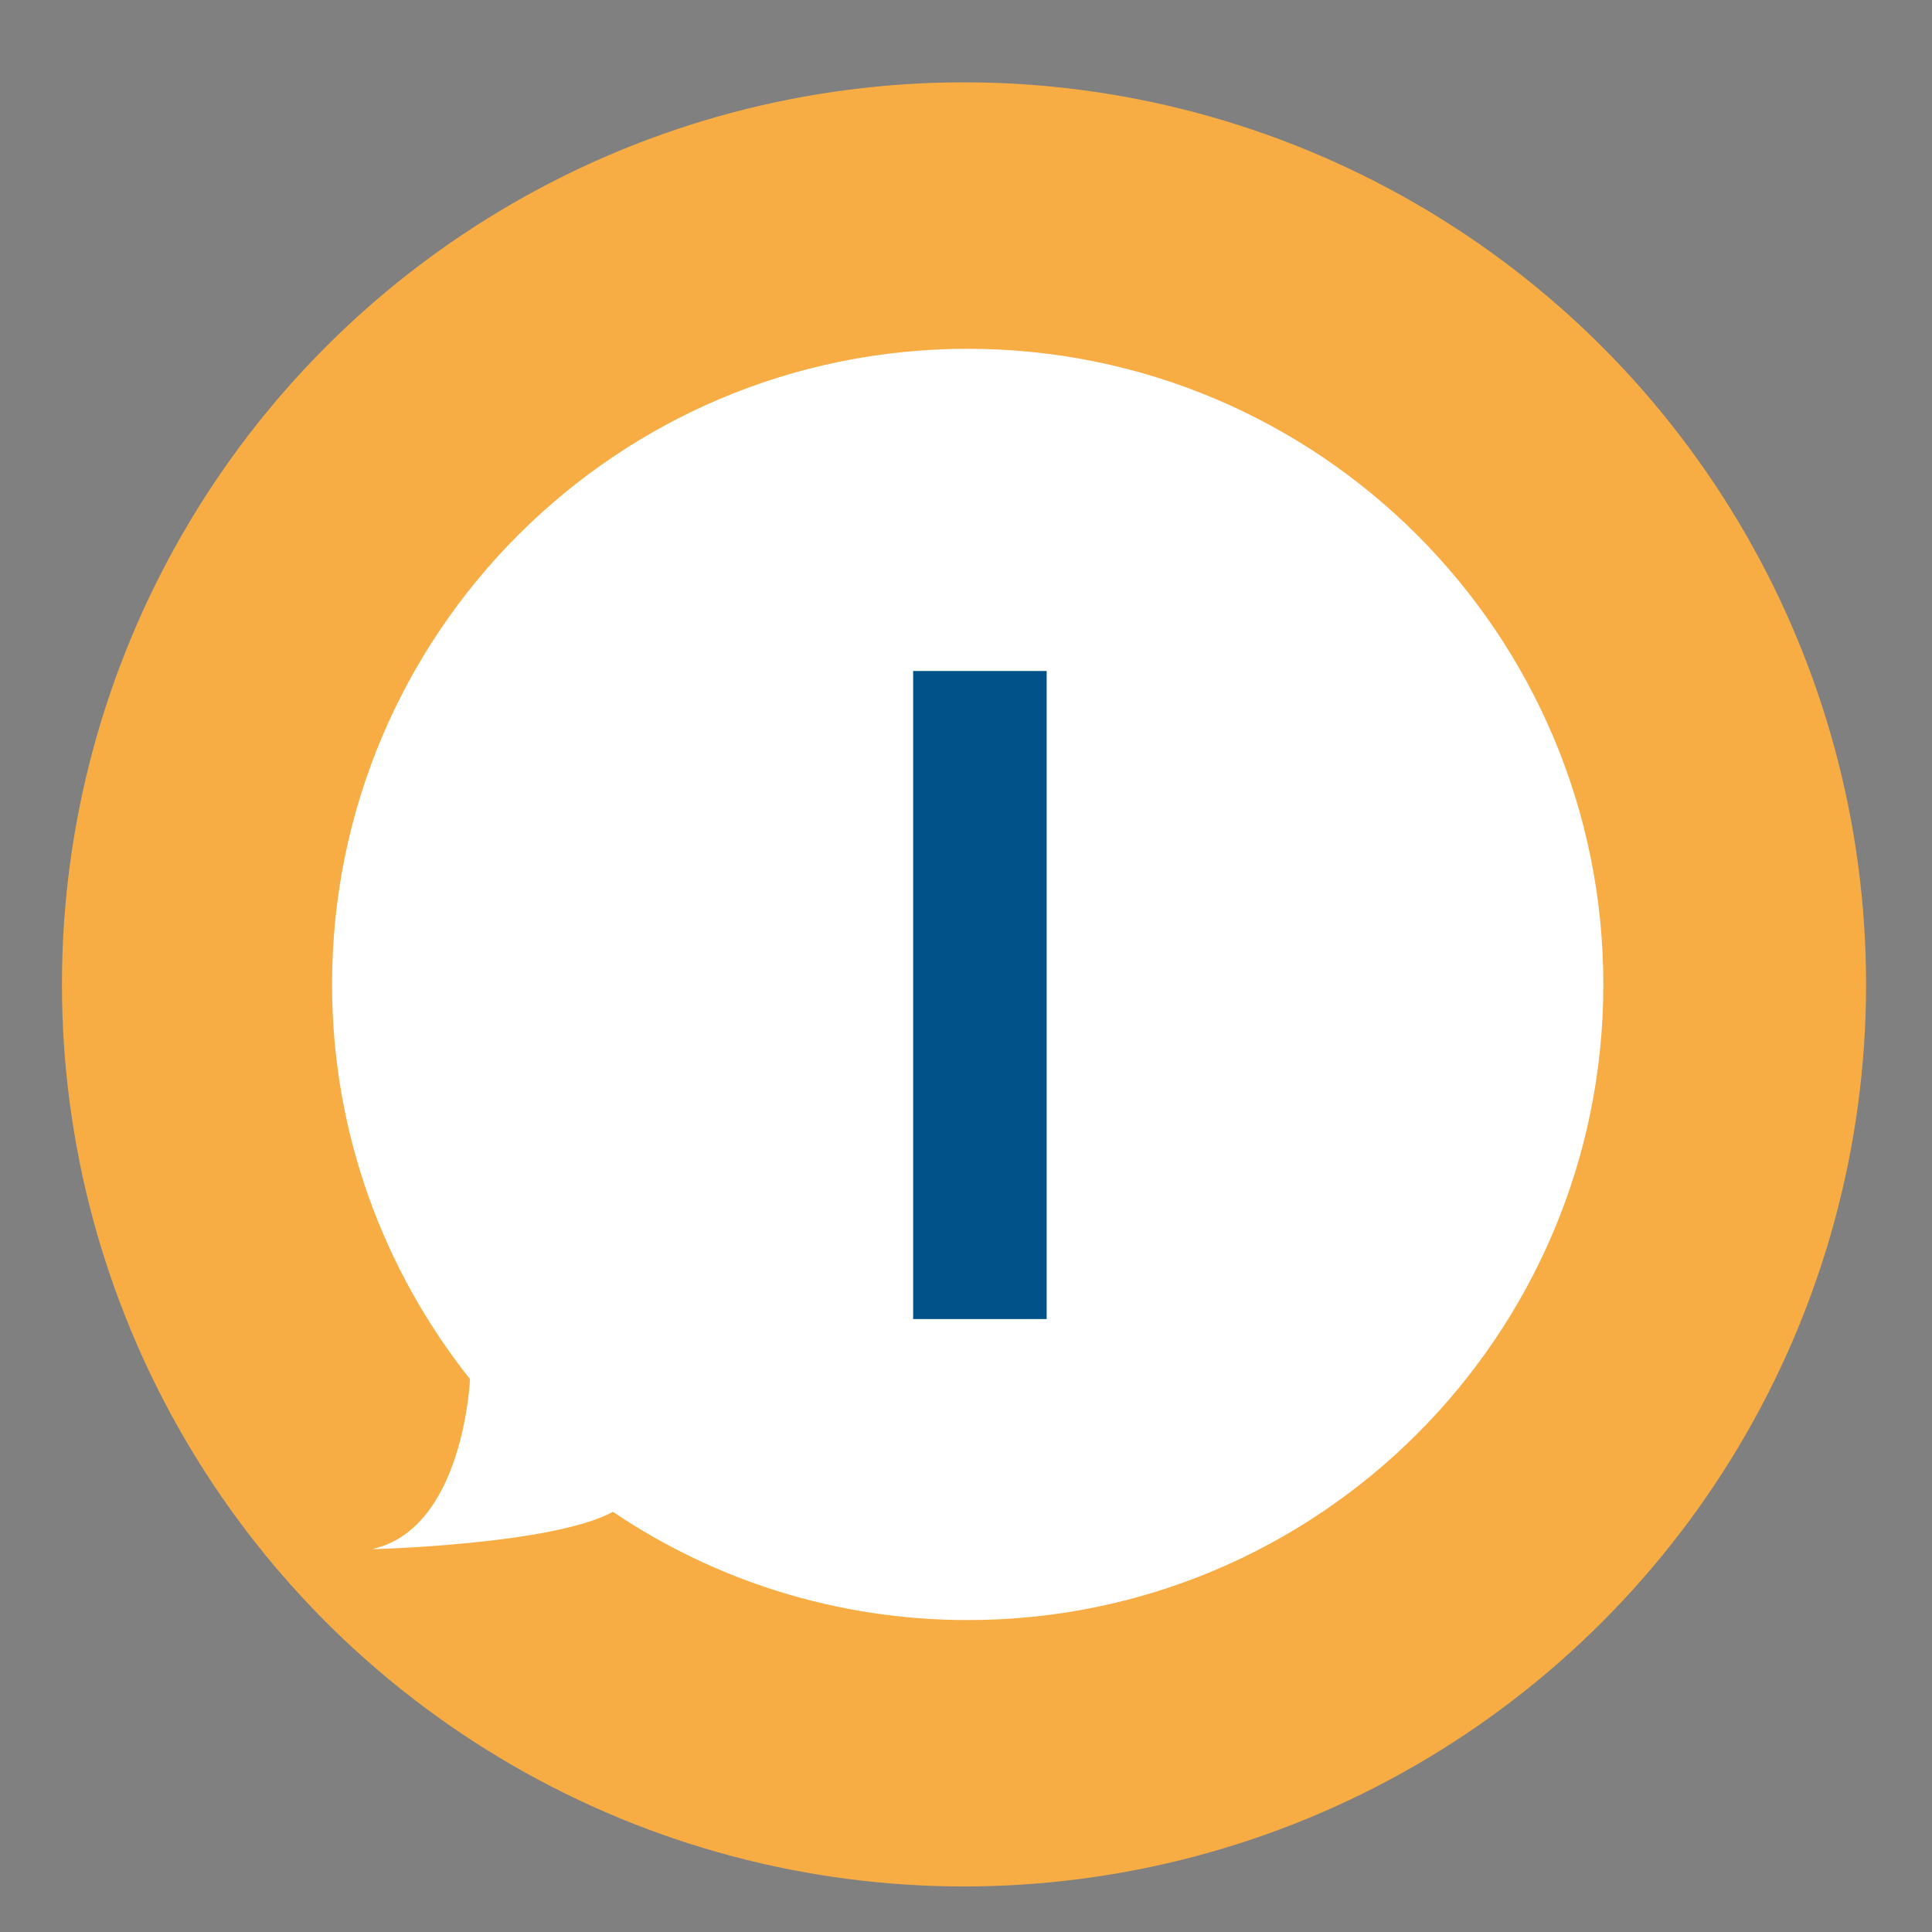 <?xml version="1.0" encoding="utf-8"?>
<!-- Generator: Adobe Illustrator 16.0.0, SVG Export Plug-In . SVG Version: 6.00 Build 0)  -->
<!DOCTYPE svg PUBLIC "-//W3C//DTD SVG 1.1//EN" "http://www.w3.org/Graphics/SVG/1.1/DTD/svg11.dtd">
<svg version="1.1" xmlns="http://www.w3.org/2000/svg" xmlns:xlink="http://www.w3.org/1999/xlink" x="0px" y="0px" width="65px"
	 height="65px" viewBox="0 0 65 65" enable-background="new 0 0 65 65" xml:space="preserve">
<rect x="0" y="0" width="65" height="65" fill="#808080" stroke="none"/>
<g id="Layer_1" display="none">
</g>
<g id="base-encabezado">
</g>
<g id="base-elementos_sobrepuestos">
</g>
<g id="textos_1">
</g>
<g id="elementos_para_exportar">
	<g>
		<g>
			<circle fill="#F7AD44" cx="32.433" cy="33.119" r="30.349"/>
			<path fill="#FFFFFF" d="M32.556,11.735c-11.81,0-21.384,9.575-21.384,21.385c0,5.022,1.744,9.629,4.64,13.278
				c0,0-0.202,5.052-3.305,5.723c0,0,6.079-0.147,8.115-1.258c3.407,2.299,7.515,3.642,11.934,3.642
				c11.81,0,21.387-9.577,21.387-21.385C53.942,21.31,44.365,11.735,32.556,11.735z"/>
		</g>
		<g>
			<path fill="#005288" d="M35.214,44.378h-4.492V22.575h4.492V44.378z"/>
		</g>
	</g>
</g>
<g id="guias" display="none">
</g>
</svg>
